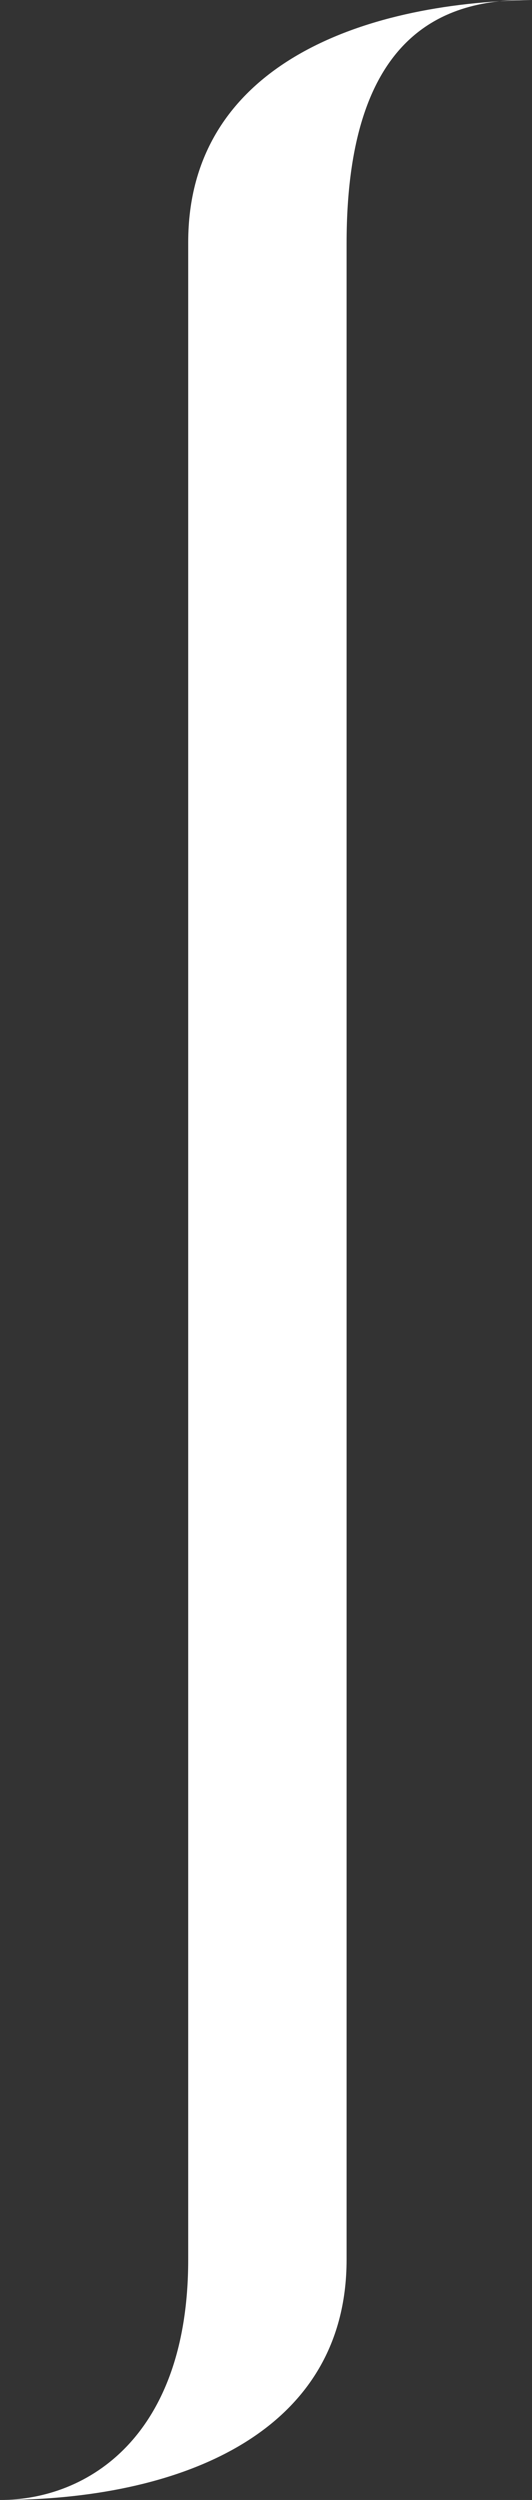 <?xml version="1.0" encoding="utf-8"?>
<!-- Generator: Adobe Illustrator 23.0.4, SVG Export Plug-In . SVG Version: 6.00 Build 0)  -->
<svg version="1.1" id="Layer_1" xmlns="http://www.w3.org/2000/svg" xmlns:xlink="http://www.w3.org/1999/xlink" x="0px" y="0px"
	 viewBox="0 0 57.1 268.3" style="enable-background:new 0 0 57.1 268.3;" xml:space="preserve">
<rect x="0" y="0" width="57.1" height="268.3" fill="#333333" stroke="none"/>
<style type="text/css">
	.st0{fill:#FFFFFF;}
</style>
<path class="st0" d="M0,268.3c9.5,0,20.2-6.9,20.2-25.8V26C20.2,7.2,38.5,0.3,57.1,0c-9.5-0.2-19.9,3.7-19.9,26.1
	c0,62,0,163.6,0,216.4C37.2,261.4,18.9,268.3,0,268.3z"/>
</svg>
